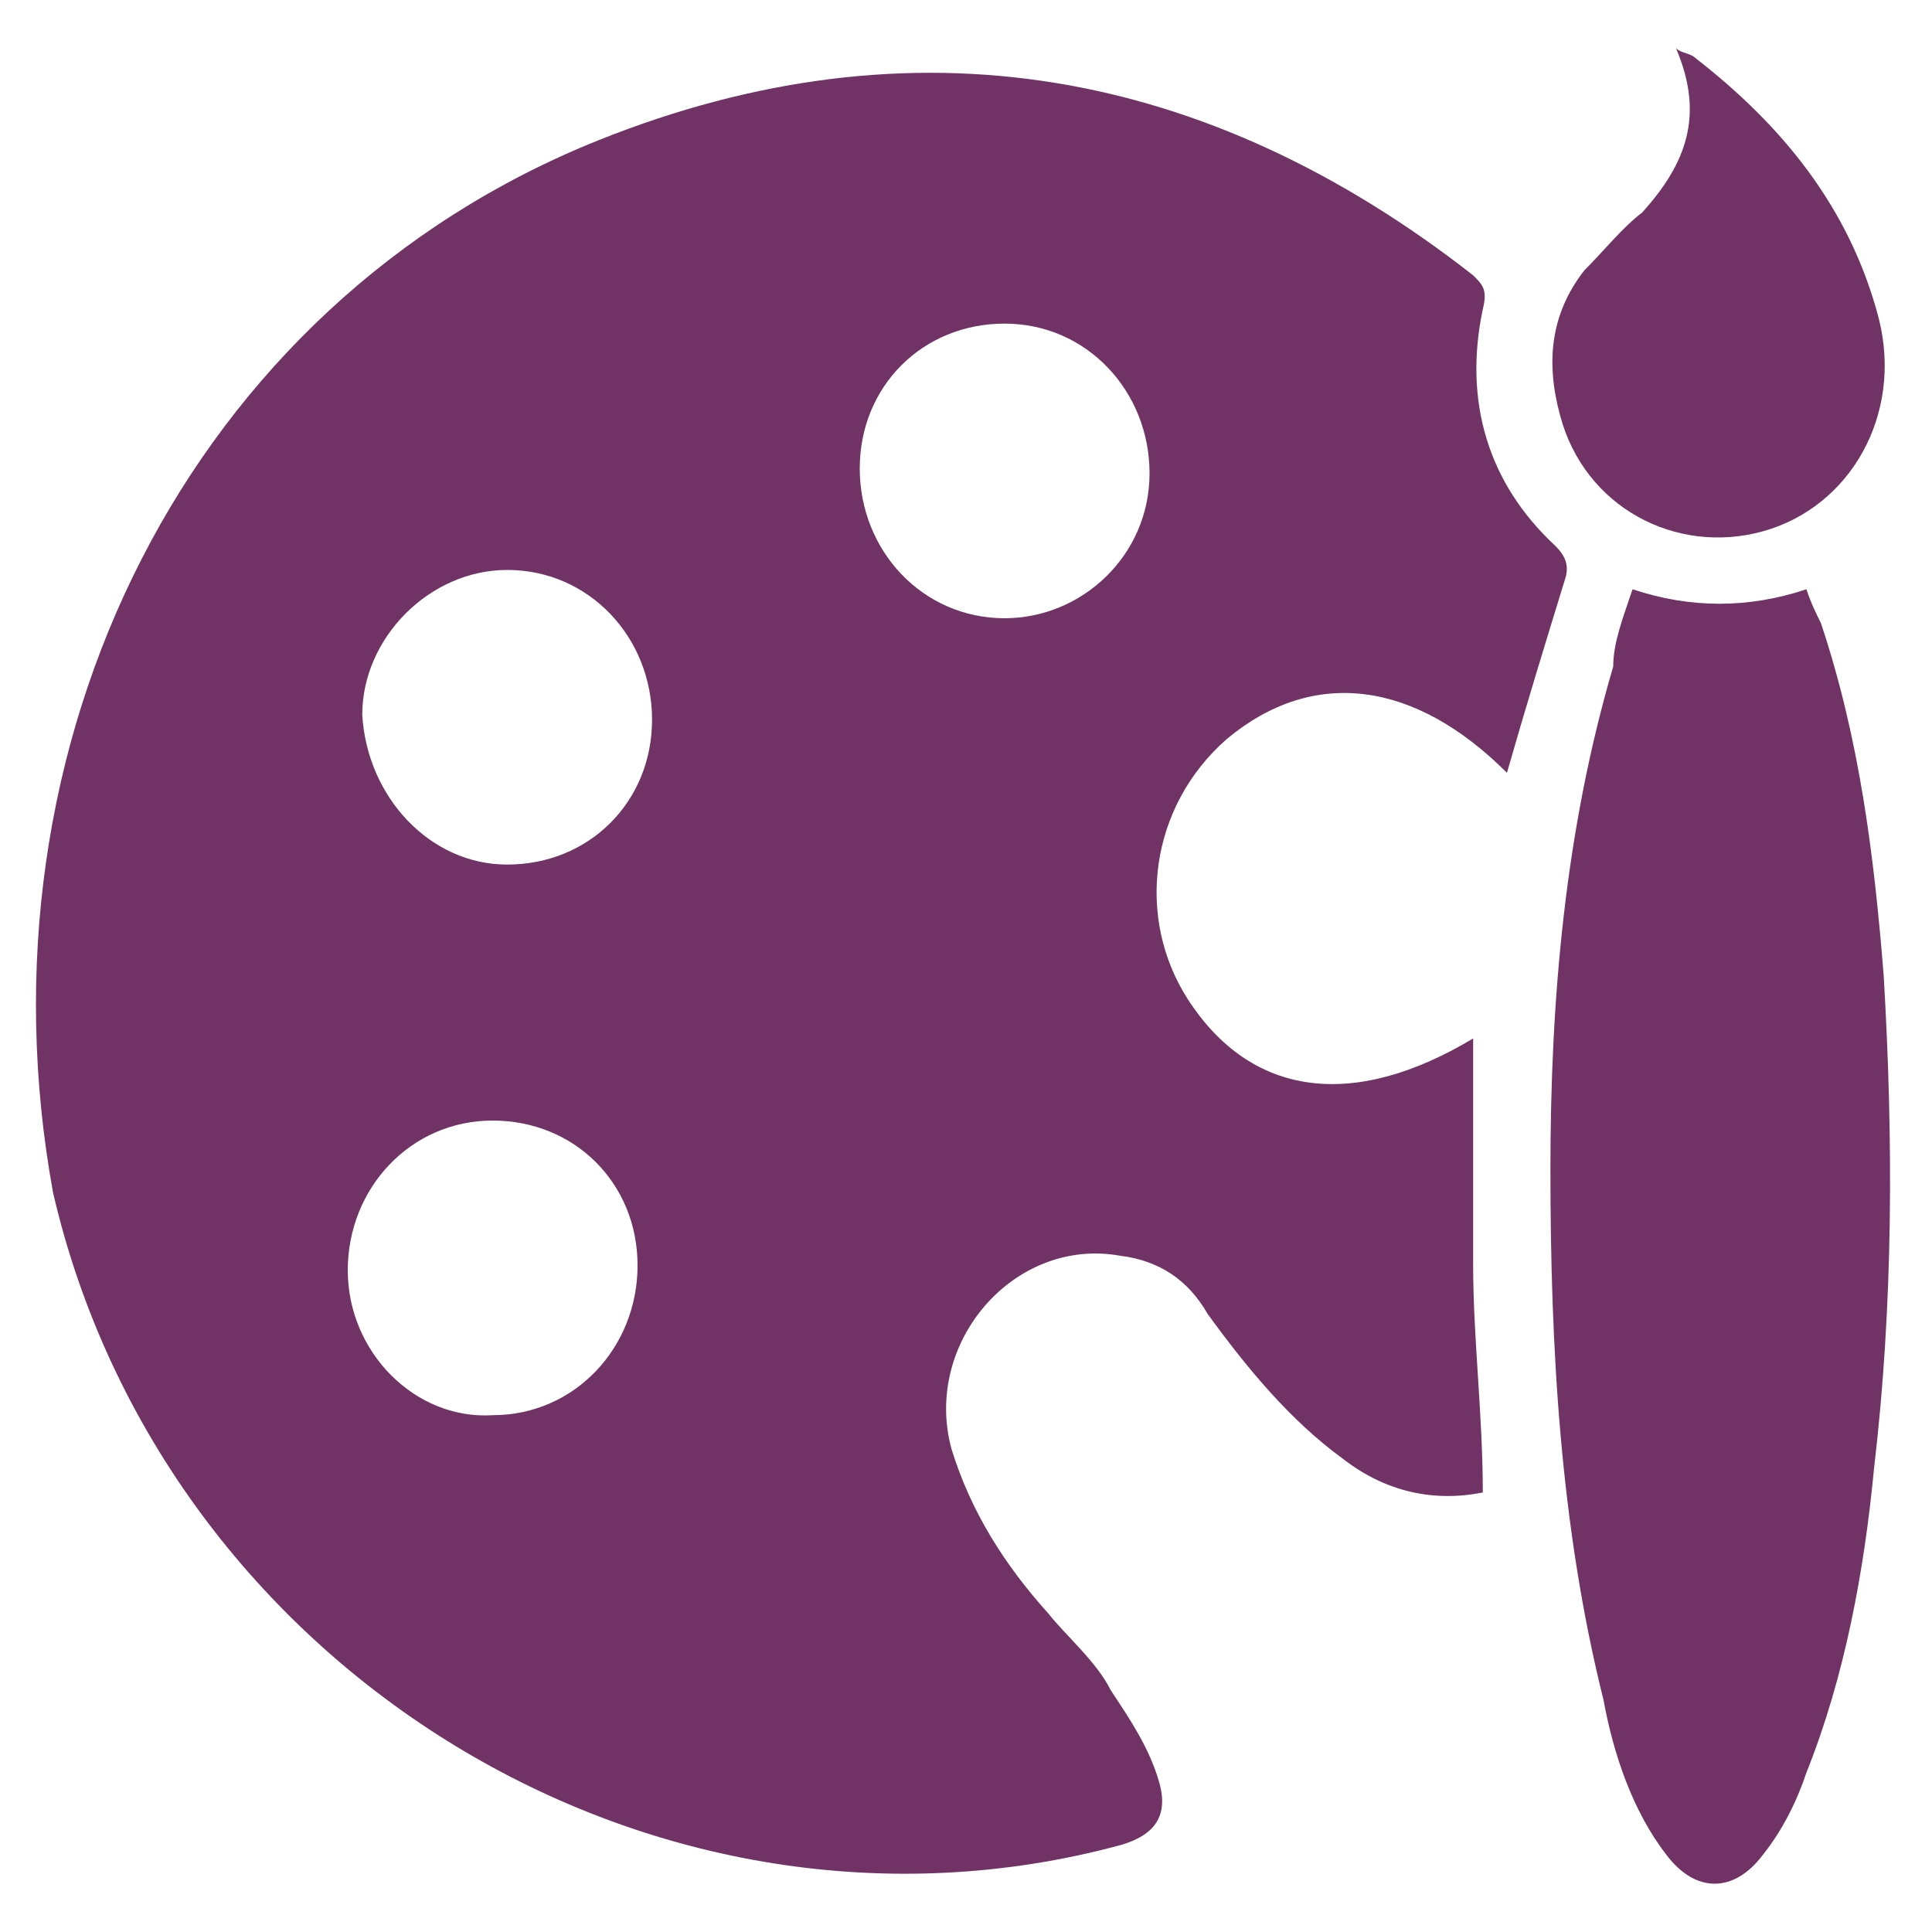 <?xml version="1.0" encoding="utf-8"?>
<!-- Generator: Adobe Illustrator 22.0.1, SVG Export Plug-In . SVG Version: 6.00 Build 0)  -->
<svg version="1.1" id="Layer_1" xmlns="http://www.w3.org/2000/svg" xmlns:xlink="http://www.w3.org/1999/xlink" x="0px" y="0px"
	 viewBox="0 0 40 40" style="enable-background:new 0 0 40 40;" xml:space="preserve">
<style type="text/css">
	.st0{fill-rule:evenodd;clip-rule:evenodd;fill:#713365;}
	.st1{fill:#713365;}
</style>
<g>
	<path class="st0" d="M31.2,16c-1.9-1.9-4-2.2-5.8-0.7c-1.6,1.4-1.9,3.7-0.8,5.4c1.3,2,3.4,2.3,5.9,0.8c0,1.5,0,3.1,0,4.7
		c0,1.5,0.2,3.1,0.2,4.7c-1,0.2-2,0-2.9-0.7c-1.1-0.8-2-1.9-2.8-3c-0.4-0.7-1-1.1-1.8-1.2c-2.2-0.4-4.1,1.8-3.5,4
		c0.4,1.3,1.1,2.4,2,3.4c0.4,0.5,1,1,1.3,1.6c0.4,0.6,0.8,1.2,1,1.9c0.2,0.7-0.1,1.1-0.8,1.3c-9.6,2.6-19.8-3.6-22.1-13.5
		C-0.6,15.4,3.9,6.3,12.4,2.9c6.5-2.6,12.6-1.5,18.1,2.8c0.2,0.2,0.3,0.3,0.2,0.7c-0.4,1.9,0.1,3.6,1.5,4.9c0.2,0.2,0.3,0.4,0.2,0.7
		C32,13.3,31.6,14.6,31.2,16z M10.2,29.3c1.7,0,3-1.4,3-3.1c0-1.7-1.3-3-3-3c-1.7,0-3,1.4-3,3.1C7.2,28,8.6,29.4,10.2,29.3z
		 M20.8,6.7c-1.7,0-3,1.3-3,3c0,1.7,1.3,3.1,3,3.1c1.6,0,3-1.3,3-3C23.8,8.1,22.5,6.7,20.8,6.7z M10.5,17.9c1.7,0,3-1.3,3-3
		c0-1.7-1.3-3.1-3-3.1c-1.6,0-3,1.4-3,3C7.6,16.5,8.9,17.9,10.5,17.9z"/>
	<path class="st0" d="M33.8,12.2c1.2,0.4,2.4,0.4,3.6,0c0.1,0.3,0.2,0.5,0.3,0.7c0.8,2.4,1.1,4.8,1.3,7.3c0.2,3.4,0.2,6.8-0.2,10.2
		c-0.2,2.1-0.6,4.3-1.4,6.3c-0.2,0.6-0.5,1.2-0.9,1.7c-0.6,0.8-1.4,0.8-2,0c-0.7-0.9-1.1-2.1-1.3-3.2c-0.9-3.6-1.1-7.3-1.1-11
		c0-3.5,0.3-7,1.3-10.4C33.4,13.3,33.6,12.8,33.8,12.2z"/>
	<path class="st0" d="M34.7,1c0.1,0.1,0.3,0.1,0.4,0.2c1.8,1.4,3.2,3.1,3.8,5.4c0.5,2-0.6,3.9-2.4,4.4c-1.8,0.5-3.7-0.5-4.2-2.4
		c-0.3-1.1-0.2-2.1,0.5-3c0.4-0.4,0.8-0.9,1.2-1.2C34.9,3.4,35.3,2.4,34.7,1C34.7,1.1,34.7,1,34.7,1z"/>
</g>
</svg>
